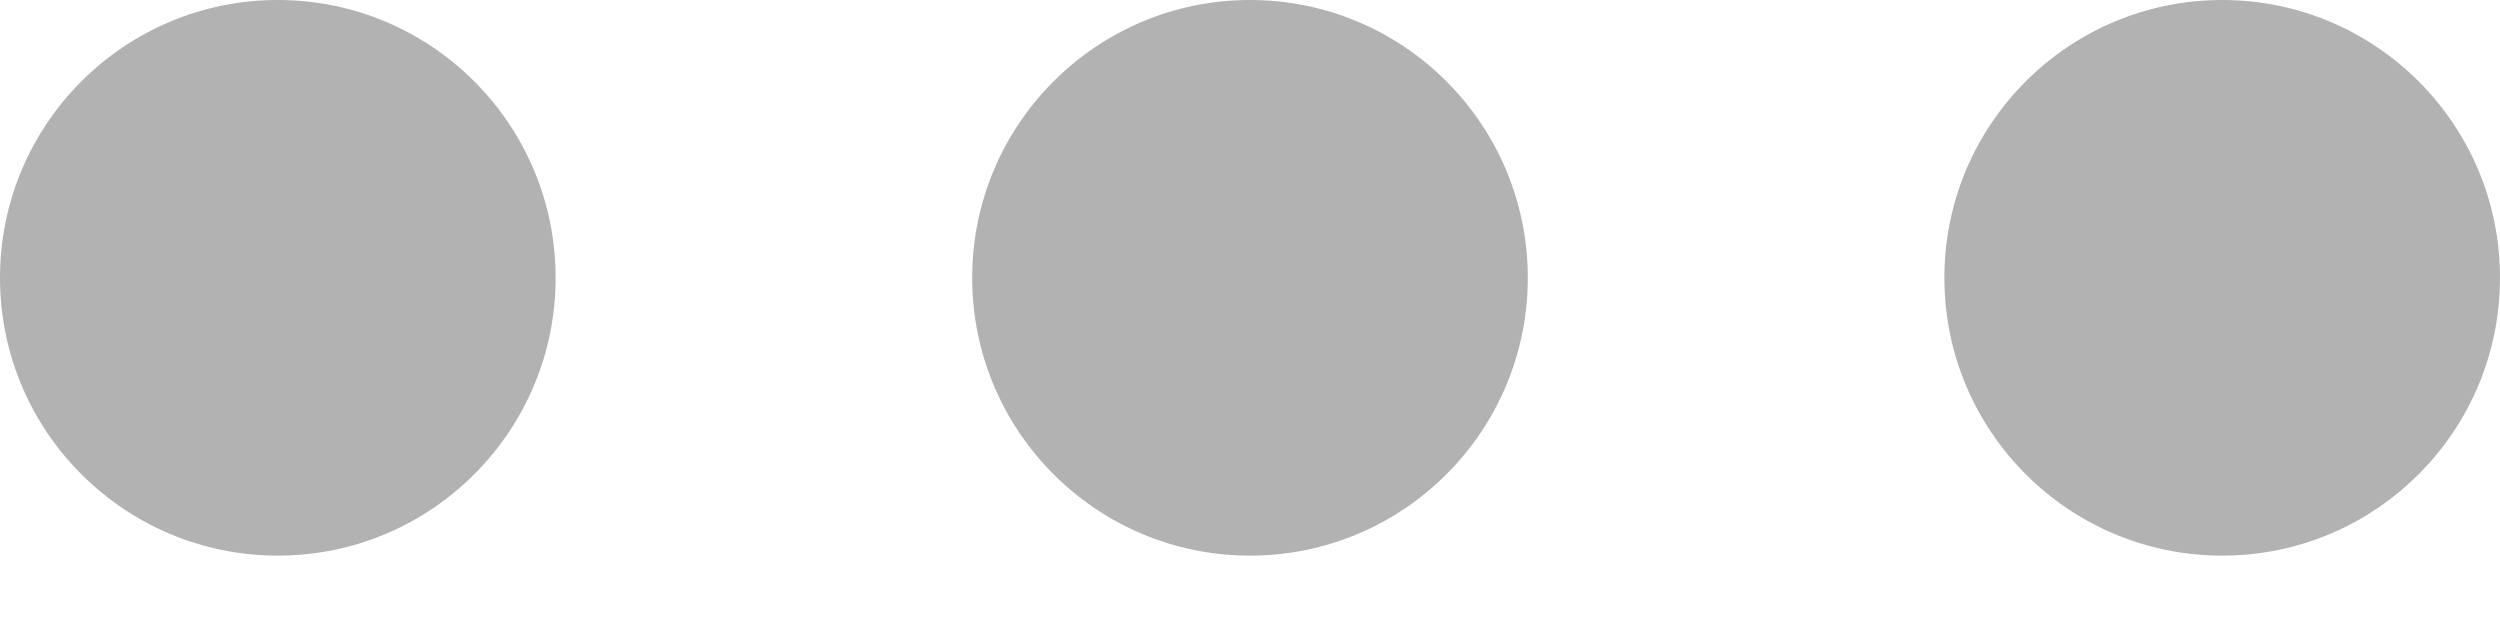 <svg width="16" height="4" viewBox="0 0 16 4" fill="none" xmlns="http://www.w3.org/2000/svg">
<path d="M1.778 3.556C2.76 3.556 3.556 2.76 3.556 1.778C3.556 0.796 2.76 0 1.778 0C0.796 0 0 0.796 0 1.778C0 2.76 0.796 3.556 1.778 3.556Z" fill="#B2B2B2"/>
<path d="M8 3.556C8.982 3.556 9.778 2.76 9.778 1.778C9.778 0.796 8.982 0 8 0C7.018 0 6.222 0.796 6.222 1.778C6.222 2.76 7.018 3.556 8 3.556Z" fill="#B2B2B2"/>
<path d="M14.222 3.556C15.204 3.556 16 2.76 16 1.778C16 0.796 15.204 0 14.222 0C13.24 0 12.444 0.796 12.444 1.778C12.444 2.76 13.24 3.556 14.222 3.556Z" fill="#B2B2B2"/>
</svg>
